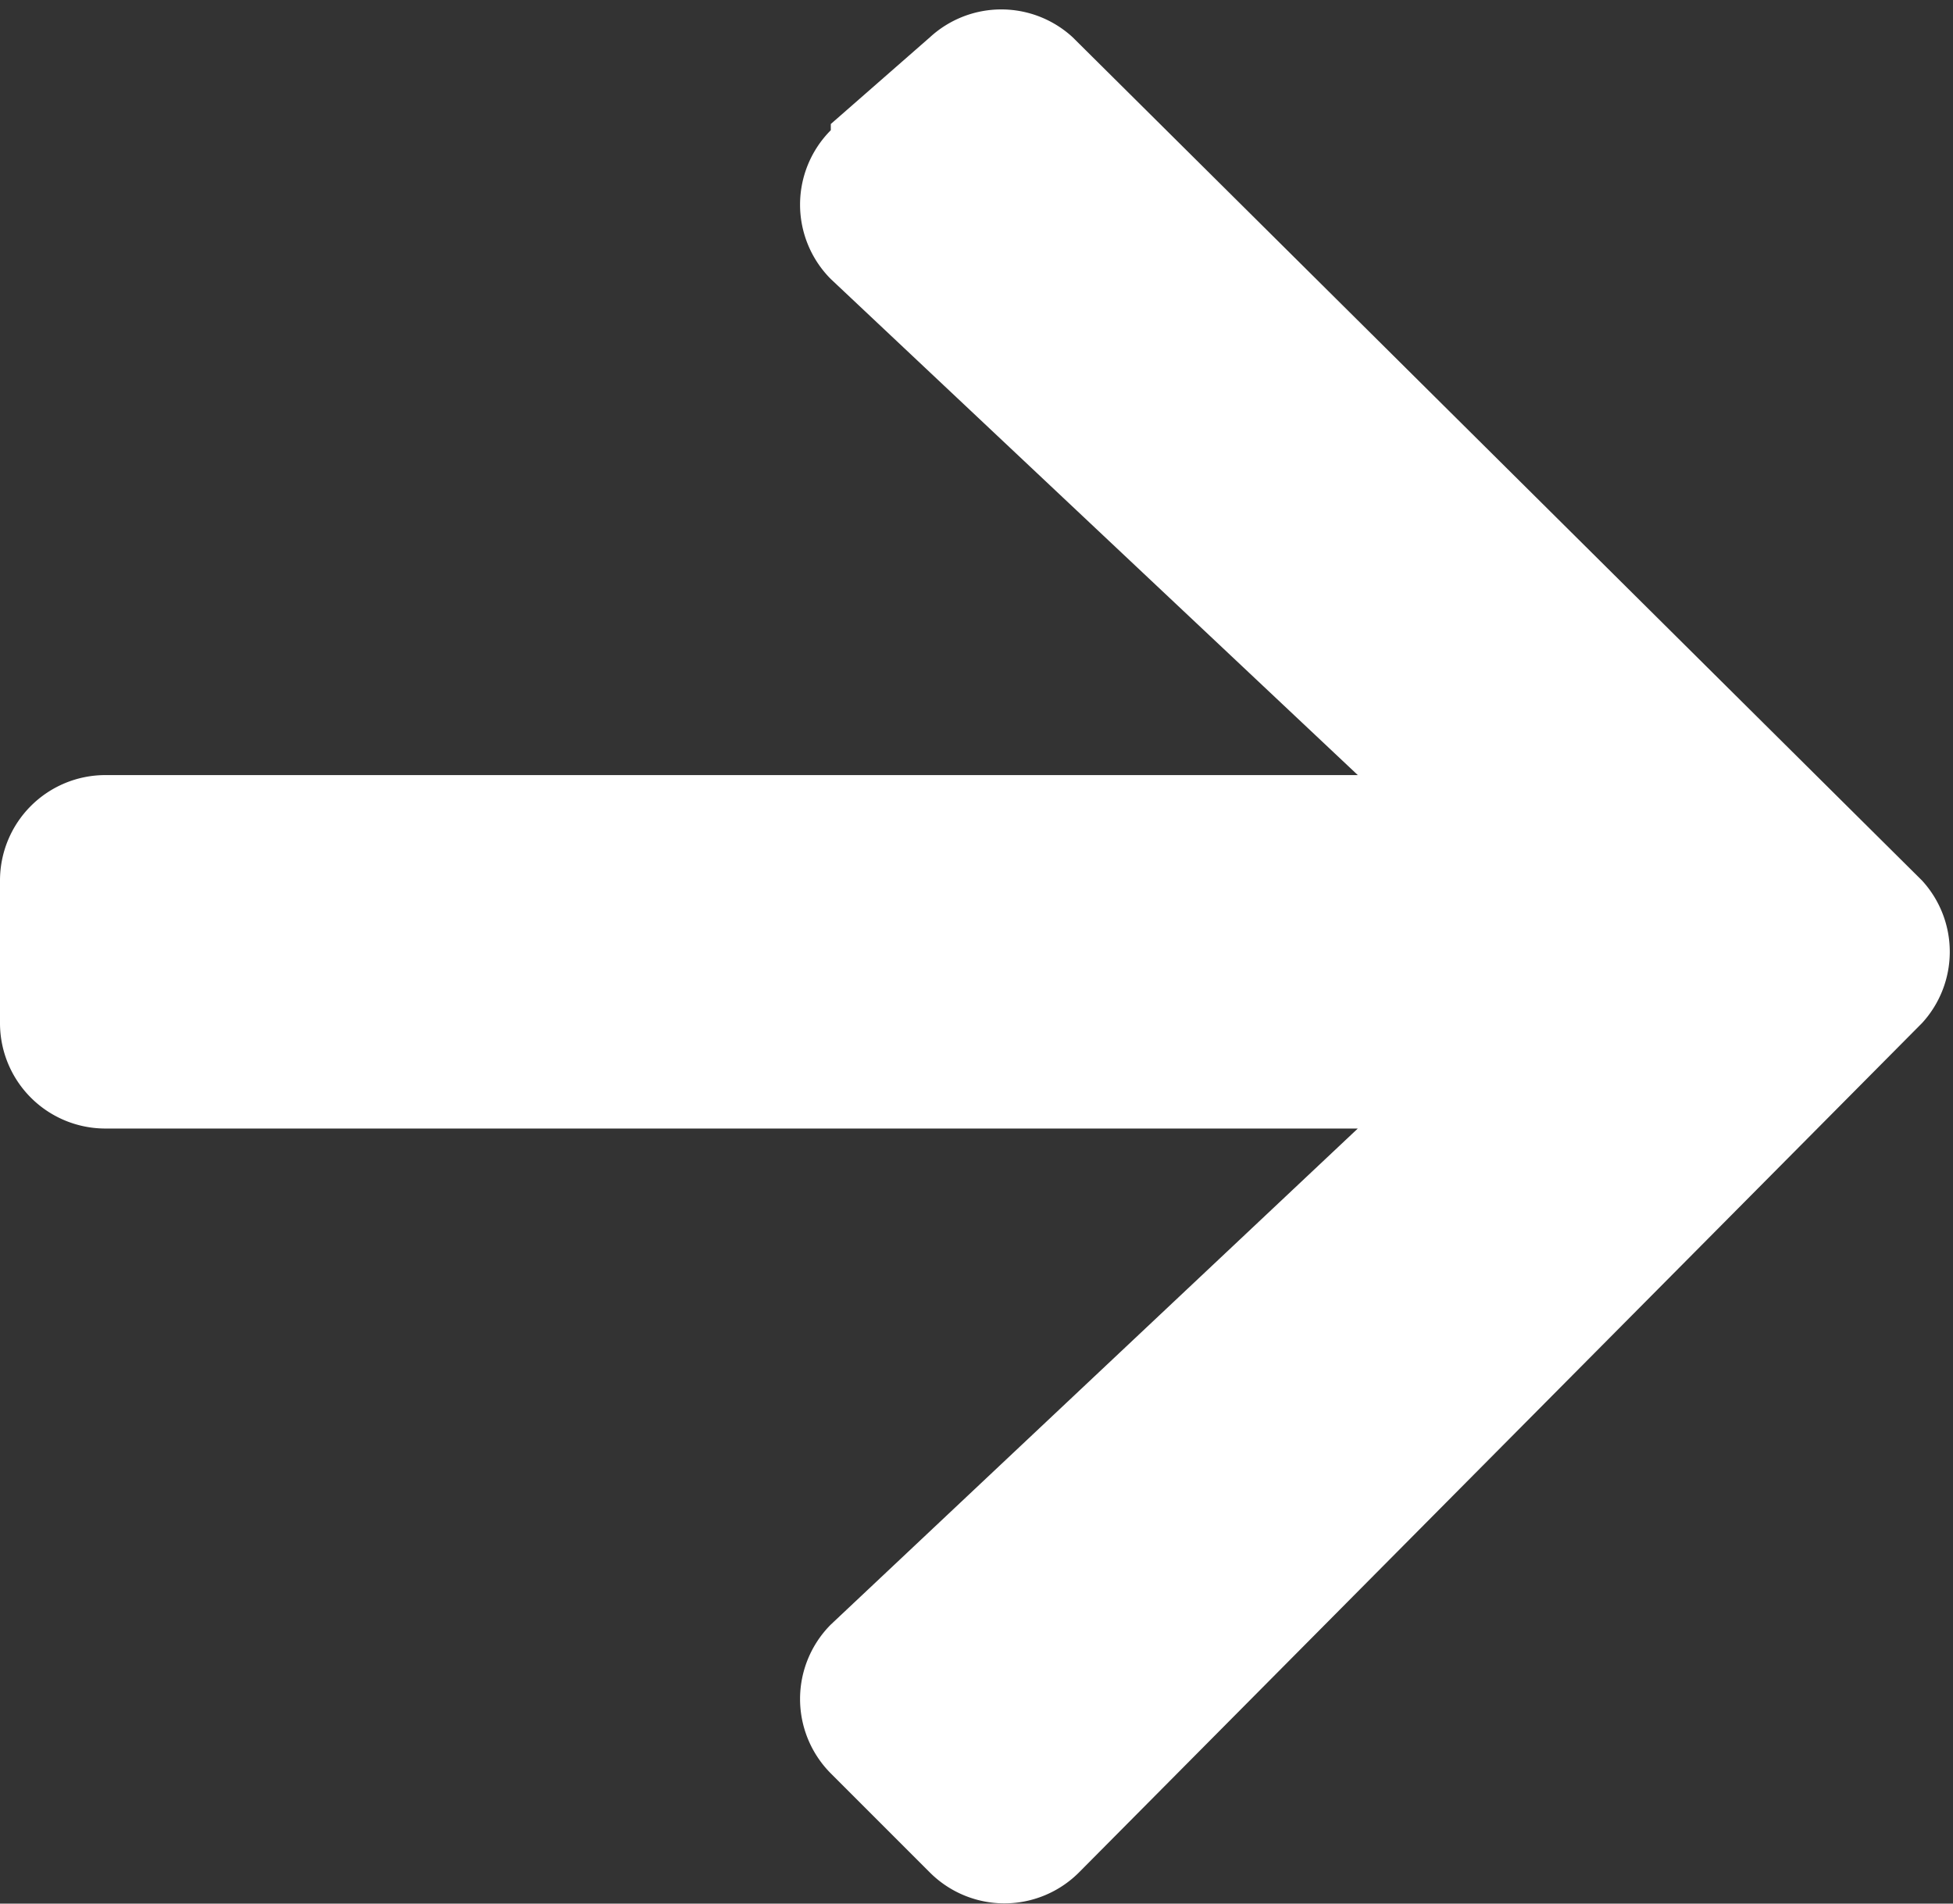 <svg xmlns="http://www.w3.org/2000/svg" width="31.5" height="30.7"><rect width="100%" height="100%" fill="#333333" stroke="none"/><path d="M13.4 2L15 .6a1.7 1.7 0 012.3 0L31 14.2a1.7 1.7 0 010 2.3L17.4 30.2a1.7 1.7 0 01-2.4 0l-1.6-1.6a1.7 1.7 0 010-2.4l8.5-8H1.7A1.7 1.7 0 010 16.5v-2.3a1.7 1.7 0 011.7-1.7h20.2l-8.5-8a1.7 1.7 0 010-2.4z" fill="#fff"/></svg>